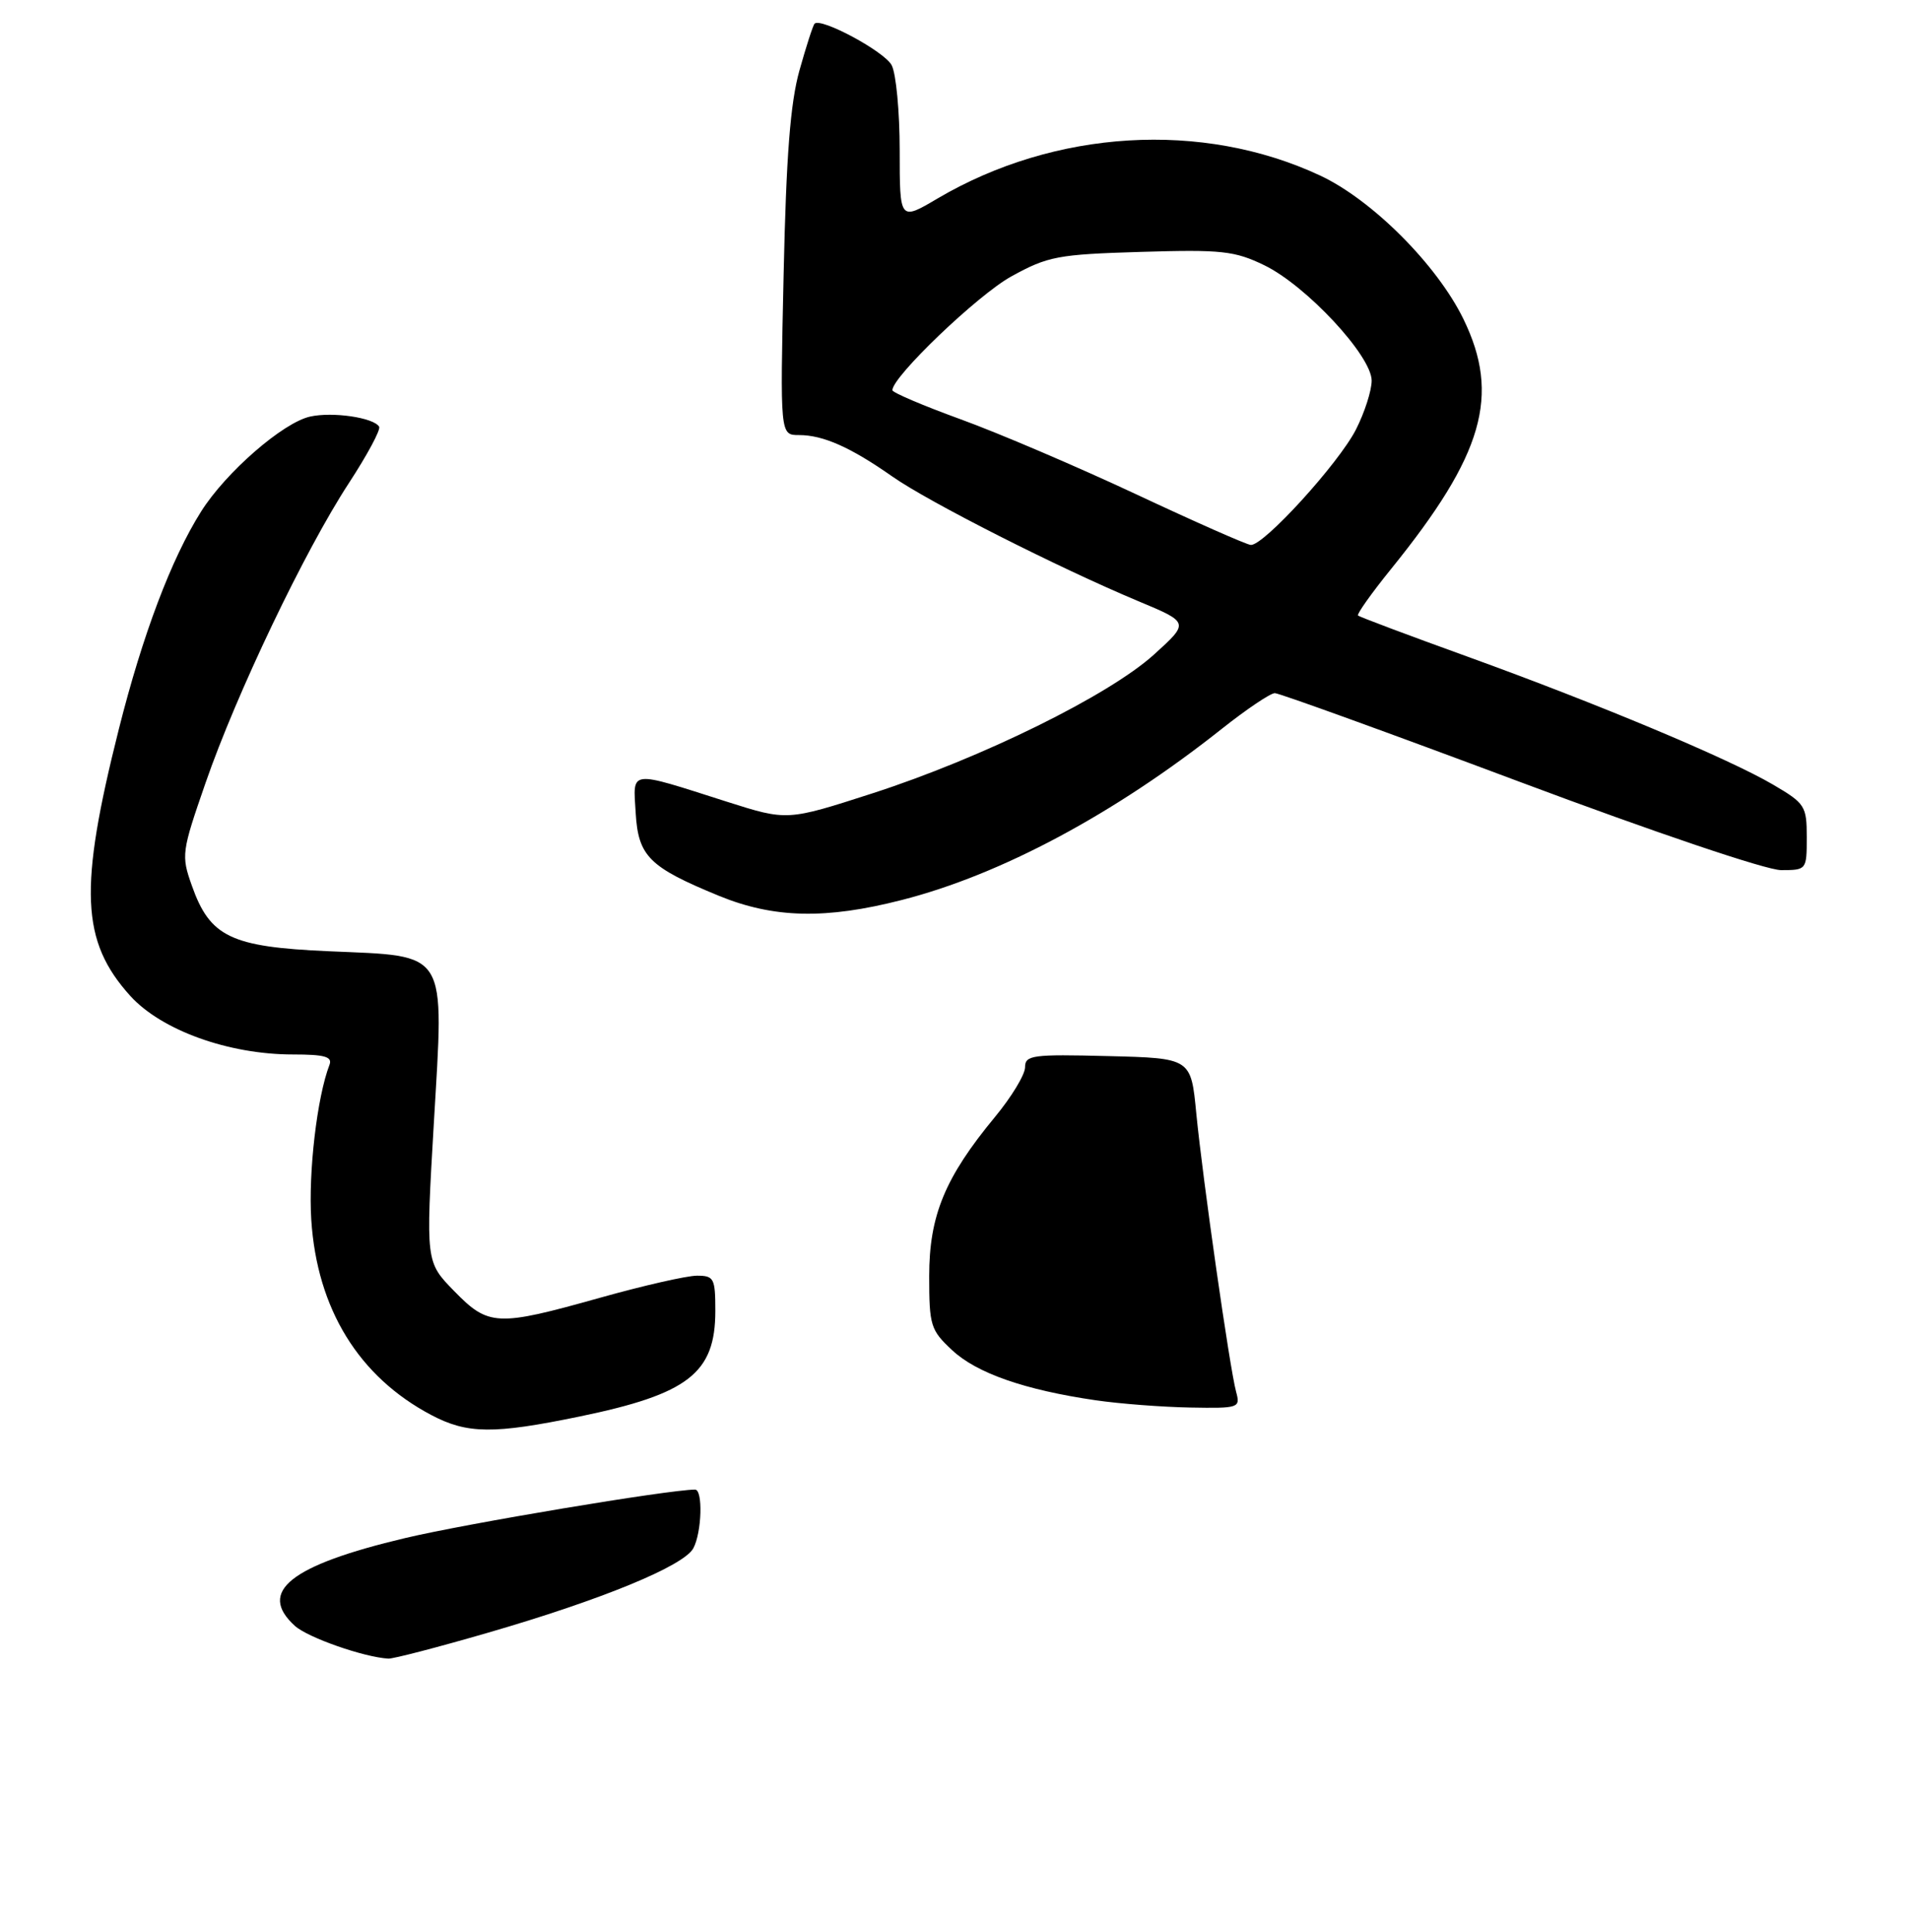 <?xml version="1.0" encoding="UTF-8" standalone="no"?>
<!DOCTYPE svg PUBLIC "-//W3C//DTD SVG 1.1//EN" "http://www.w3.org/Graphics/SVG/1.1/DTD/svg11.dtd" >
<svg xmlns="http://www.w3.org/2000/svg" xmlns:xlink="http://www.w3.org/1999/xlink" version="1.1" viewBox="0 0 259 262">
 <g >
 <path fill="currentColor"
d=" M 66.16 221.42 C 81.58 216.95 92.74 212.36 94.02 209.96 C 95.17 207.81 95.34 202.00 94.25 202.01 C 90.61 202.03 63.29 206.60 54.95 208.58 C 39.34 212.28 34.86 215.85 40.00 220.50 C 41.75 222.08 49.34 224.74 52.66 224.93 C 53.30 224.97 59.37 223.39 66.16 221.42 Z  M 78.58 192.10 C 93.35 189.05 97.00 186.21 97.00 177.78 C 97.00 173.35 96.82 173.00 94.51 173.00 C 93.14 173.00 87.21 174.35 81.34 176.00 C 67.37 179.92 66.25 179.87 61.57 175.07 C 57.73 171.13 57.73 171.13 58.83 152.32 C 60.22 128.56 60.93 129.72 44.55 129.00 C 31.29 128.42 28.47 127.06 26.01 120.09 C 24.56 116.00 24.63 115.53 27.87 106.18 C 32.08 94.02 41.34 74.65 47.30 65.53 C 49.80 61.70 51.66 58.25 51.41 57.86 C 50.65 56.63 45.12 55.82 42.07 56.49 C 38.39 57.29 30.62 64.05 27.27 69.37 C 23.24 75.75 19.33 86.10 16.11 98.90 C 10.67 120.51 10.98 127.65 17.66 135.05 C 21.88 139.71 30.99 143.00 39.71 143.00 C 44.01 143.00 45.10 143.30 44.68 144.40 C 42.99 148.78 41.80 158.98 42.21 165.43 C 42.99 177.51 48.65 186.71 58.49 191.90 C 63.37 194.47 66.91 194.51 78.58 192.10 Z  M 122.29 122.05 C 135.73 118.62 151.14 110.37 165.64 98.87 C 169.02 96.19 172.27 94.00 172.87 94.00 C 173.47 94.00 188.38 99.40 206.00 106.00 C 224.42 112.90 239.52 118.00 241.52 118.00 C 244.97 118.00 245.00 117.97 245.00 113.54 C 245.00 109.31 244.77 108.95 240.44 106.41 C 234.36 102.85 216.81 95.50 199.00 89.05 C 191.03 86.17 184.34 83.66 184.15 83.47 C 183.96 83.29 185.98 80.44 188.65 77.14 C 201.17 61.66 203.49 53.62 198.44 43.26 C 194.85 35.90 186.05 27.09 179.00 23.80 C 163.03 16.34 143.04 17.55 127.13 26.92 C 122.00 29.95 122.00 29.95 122.00 20.41 C 122.00 15.16 121.51 9.96 120.91 8.84 C 119.92 6.97 111.32 2.35 110.46 3.21 C 110.25 3.41 109.33 6.26 108.41 9.54 C 107.17 13.95 106.61 21.15 106.26 37.25 C 105.78 59.00 105.78 59.00 108.34 59.00 C 111.62 59.00 115.34 60.65 121.00 64.62 C 125.94 68.09 143.58 77.02 154.39 81.54 C 161.28 84.42 161.28 84.42 156.48 88.77 C 150.37 94.30 133.17 102.78 118.30 107.59 C 106.74 111.32 106.74 111.32 98.62 108.74 C 85.11 104.43 85.85 104.34 86.20 110.23 C 86.55 116.13 88.01 117.59 97.50 121.49 C 104.92 124.53 111.96 124.70 122.29 122.05 Z  M 148.54 189.89 C 138.96 188.49 132.44 186.22 129.11 183.10 C 126.19 180.38 126.00 179.76 126.00 173.07 C 126.00 164.86 128.13 159.69 134.90 151.50 C 137.16 148.77 139.00 145.73 139.00 144.74 C 139.00 143.09 139.98 142.96 150.25 143.22 C 161.50 143.50 161.50 143.50 162.22 151.00 C 163.09 159.92 166.75 185.55 167.62 188.75 C 168.21 190.93 168.03 191.00 161.37 190.88 C 157.59 190.81 151.82 190.37 148.54 189.89 Z  M 154.00 67.00 C 146.03 63.27 135.34 58.70 130.26 56.86 C 125.18 55.01 121.02 53.24 121.01 52.92 C 120.98 51.11 132.58 40.00 137.13 37.49 C 142.10 34.75 143.41 34.50 154.72 34.16 C 165.67 33.83 167.41 34.02 171.44 35.97 C 177.13 38.73 186.00 48.26 186.00 51.62 C 186.00 52.97 185.04 55.95 183.87 58.25 C 181.51 62.87 171.31 74.06 169.60 73.90 C 168.99 73.84 161.97 70.74 154.00 67.00 Z "/>
</g>
</svg>
